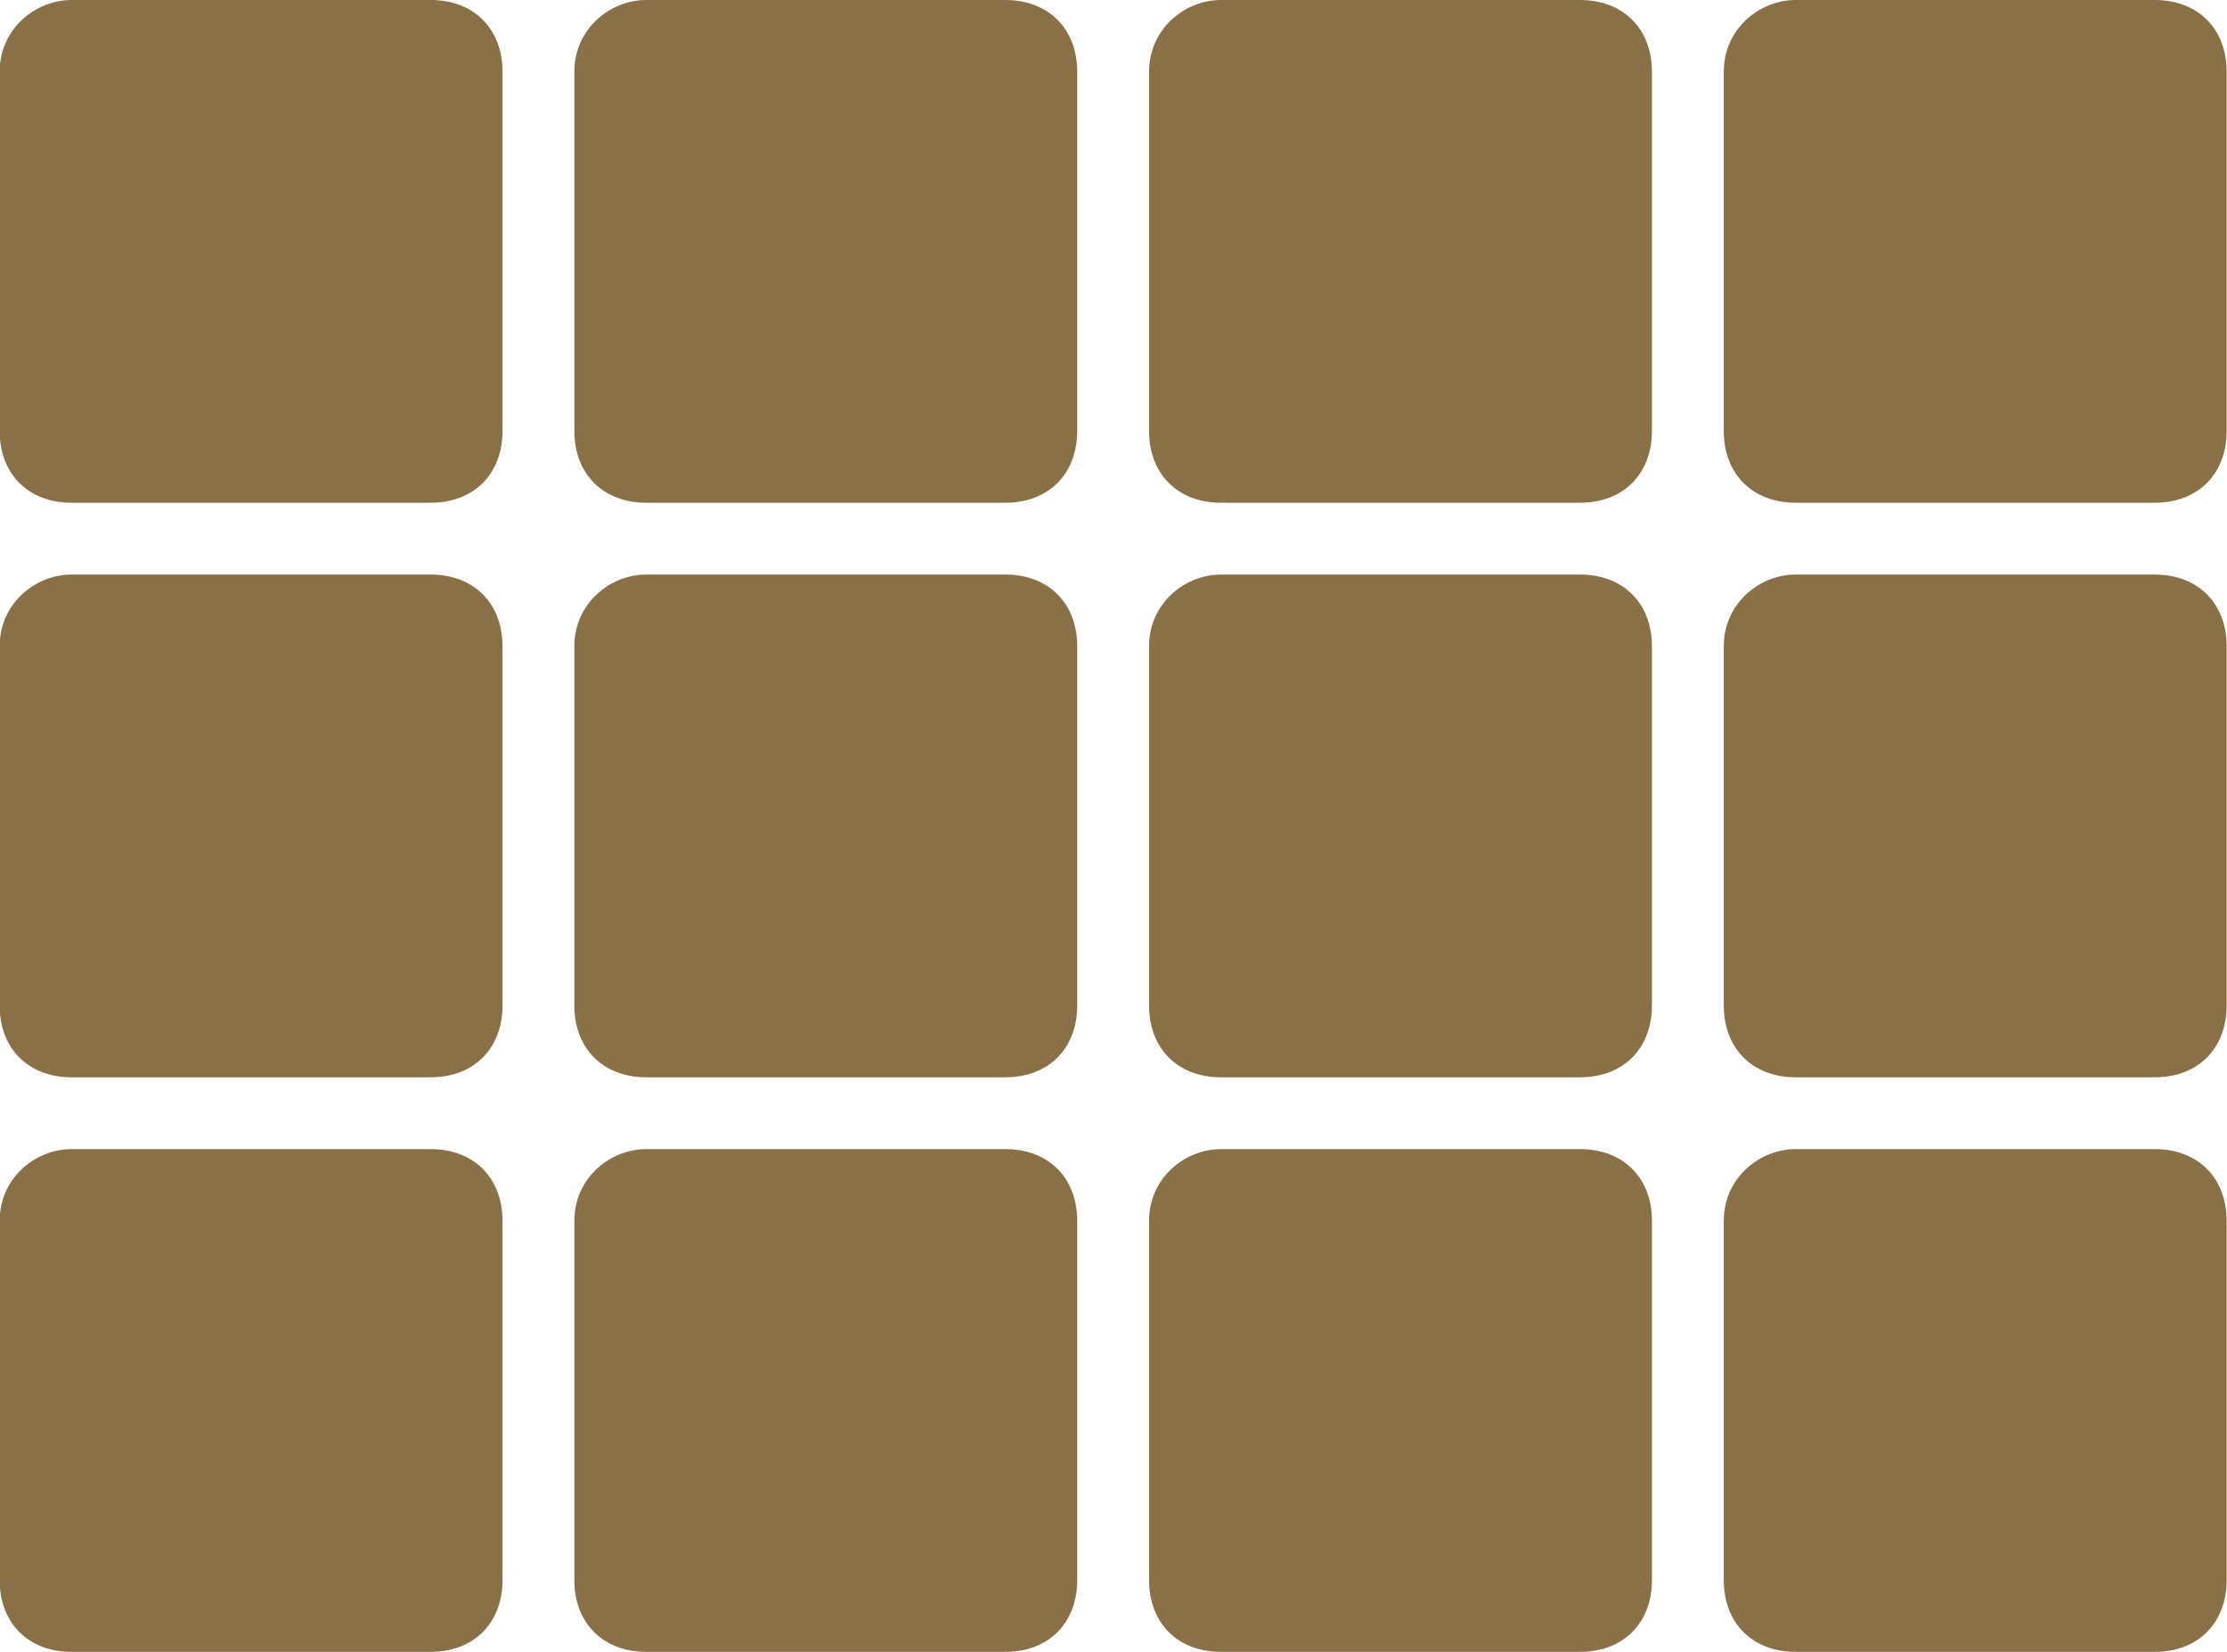 <?xml version="1.0" encoding="utf-8"?>
<!-- Generator: Adobe Illustrator 25.1.0, SVG Export Plug-In . SVG Version: 6.00 Build 0)  -->
<svg version="1.1" id="Calque_1" xmlns="http://www.w3.org/2000/svg" xmlns:xlink="http://www.w3.org/1999/xlink" x="0px" y="0px"
	 viewBox="0 0 31 23" style="enable-background:new 0 0 31 23;" xml:space="preserve">
<style type="text/css">
	.st0{fill:#897047;}
</style>
<g id="Groupe_1317" transform="translate(0.495)">
	<path id="Rectangle_47" class="st0" d="M0.5,0h5c0.6,0,1,0.4,1,1v5c0,0.6-0.4,1-1,1h-5c-0.6,0-1-0.4-1-1V1C-0.5,0.4,0,0,0.5,0z"/>
	<path id="Rectangle_52" class="st0" d="M8.5,0h5c0.6,0,1,0.4,1,1v5c0,0.6-0.4,1-1,1h-5c-0.6,0-1-0.4-1-1V1C7.5,0.4,8,0,8.5,0z"/>
	<path id="Rectangle_55" class="st0" d="M16.5,0h5c0.6,0,1,0.4,1,1v5c0,0.6-0.4,1-1,1h-5c-0.6,0-1-0.4-1-1V1C15.5,0.4,16,0,16.5,0z"
		/>
	<path id="Rectangle_68" class="st0" d="M24.5,0h5c0.6,0,1,0.4,1,1v5c0,0.6-0.4,1-1,1h-5c-0.6,0-1-0.4-1-1V1C23.5,0.4,24,0,24.5,0z"
		/>
	<path id="Rectangle_48" class="st0" d="M0.5,8h5c0.6,0,1,0.4,1,1v5c0,0.6-0.4,1-1,1h-5c-0.6,0-1-0.4-1-1V9C-0.5,8.4,0,8,0.5,8z"/>
	<path id="Rectangle_50" class="st0" d="M8.5,8h5c0.6,0,1,0.4,1,1v5c0,0.6-0.4,1-1,1h-5c-0.6,0-1-0.4-1-1V9C7.5,8.4,8,8,8.5,8z"/>
	<path id="Rectangle_53" class="st0" d="M16.5,8h5c0.6,0,1,0.4,1,1v5c0,0.6-0.4,1-1,1h-5c-0.6,0-1-0.4-1-1V9C15.5,8.4,16,8,16.5,8z"
		/>
	<path id="Rectangle_69" class="st0" d="M24.5,8h5c0.6,0,1,0.4,1,1v5c0,0.6-0.4,1-1,1h-5c-0.6,0-1-0.4-1-1V9C23.5,8.4,24,8,24.5,8z"
		/>
	<path id="Rectangle_49" class="st0" d="M0.5,16h5c0.6,0,1,0.4,1,1v5c0,0.6-0.4,1-1,1h-5c-0.6,0-1-0.4-1-1v-5C-0.5,16.4,0,16,0.5,16
		z"/>
	<path id="Rectangle_51" class="st0" d="M8.5,16h5c0.6,0,1,0.4,1,1v5c0,0.6-0.4,1-1,1h-5c-0.6,0-1-0.4-1-1v-5C7.5,16.4,8,16,8.5,16z
		"/>
	<path id="Rectangle_54" class="st0" d="M16.5,16h5c0.6,0,1,0.4,1,1v5c0,0.6-0.4,1-1,1h-5c-0.6,0-1-0.4-1-1v-5
		C15.5,16.4,16,16,16.5,16z"/>
	<path id="Rectangle_70" class="st0" d="M24.5,16h5c0.6,0,1,0.4,1,1v5c0,0.6-0.4,1-1,1h-5c-0.6,0-1-0.4-1-1v-5
		C23.5,16.4,24,16,24.5,16z"/>
</g>
</svg>
